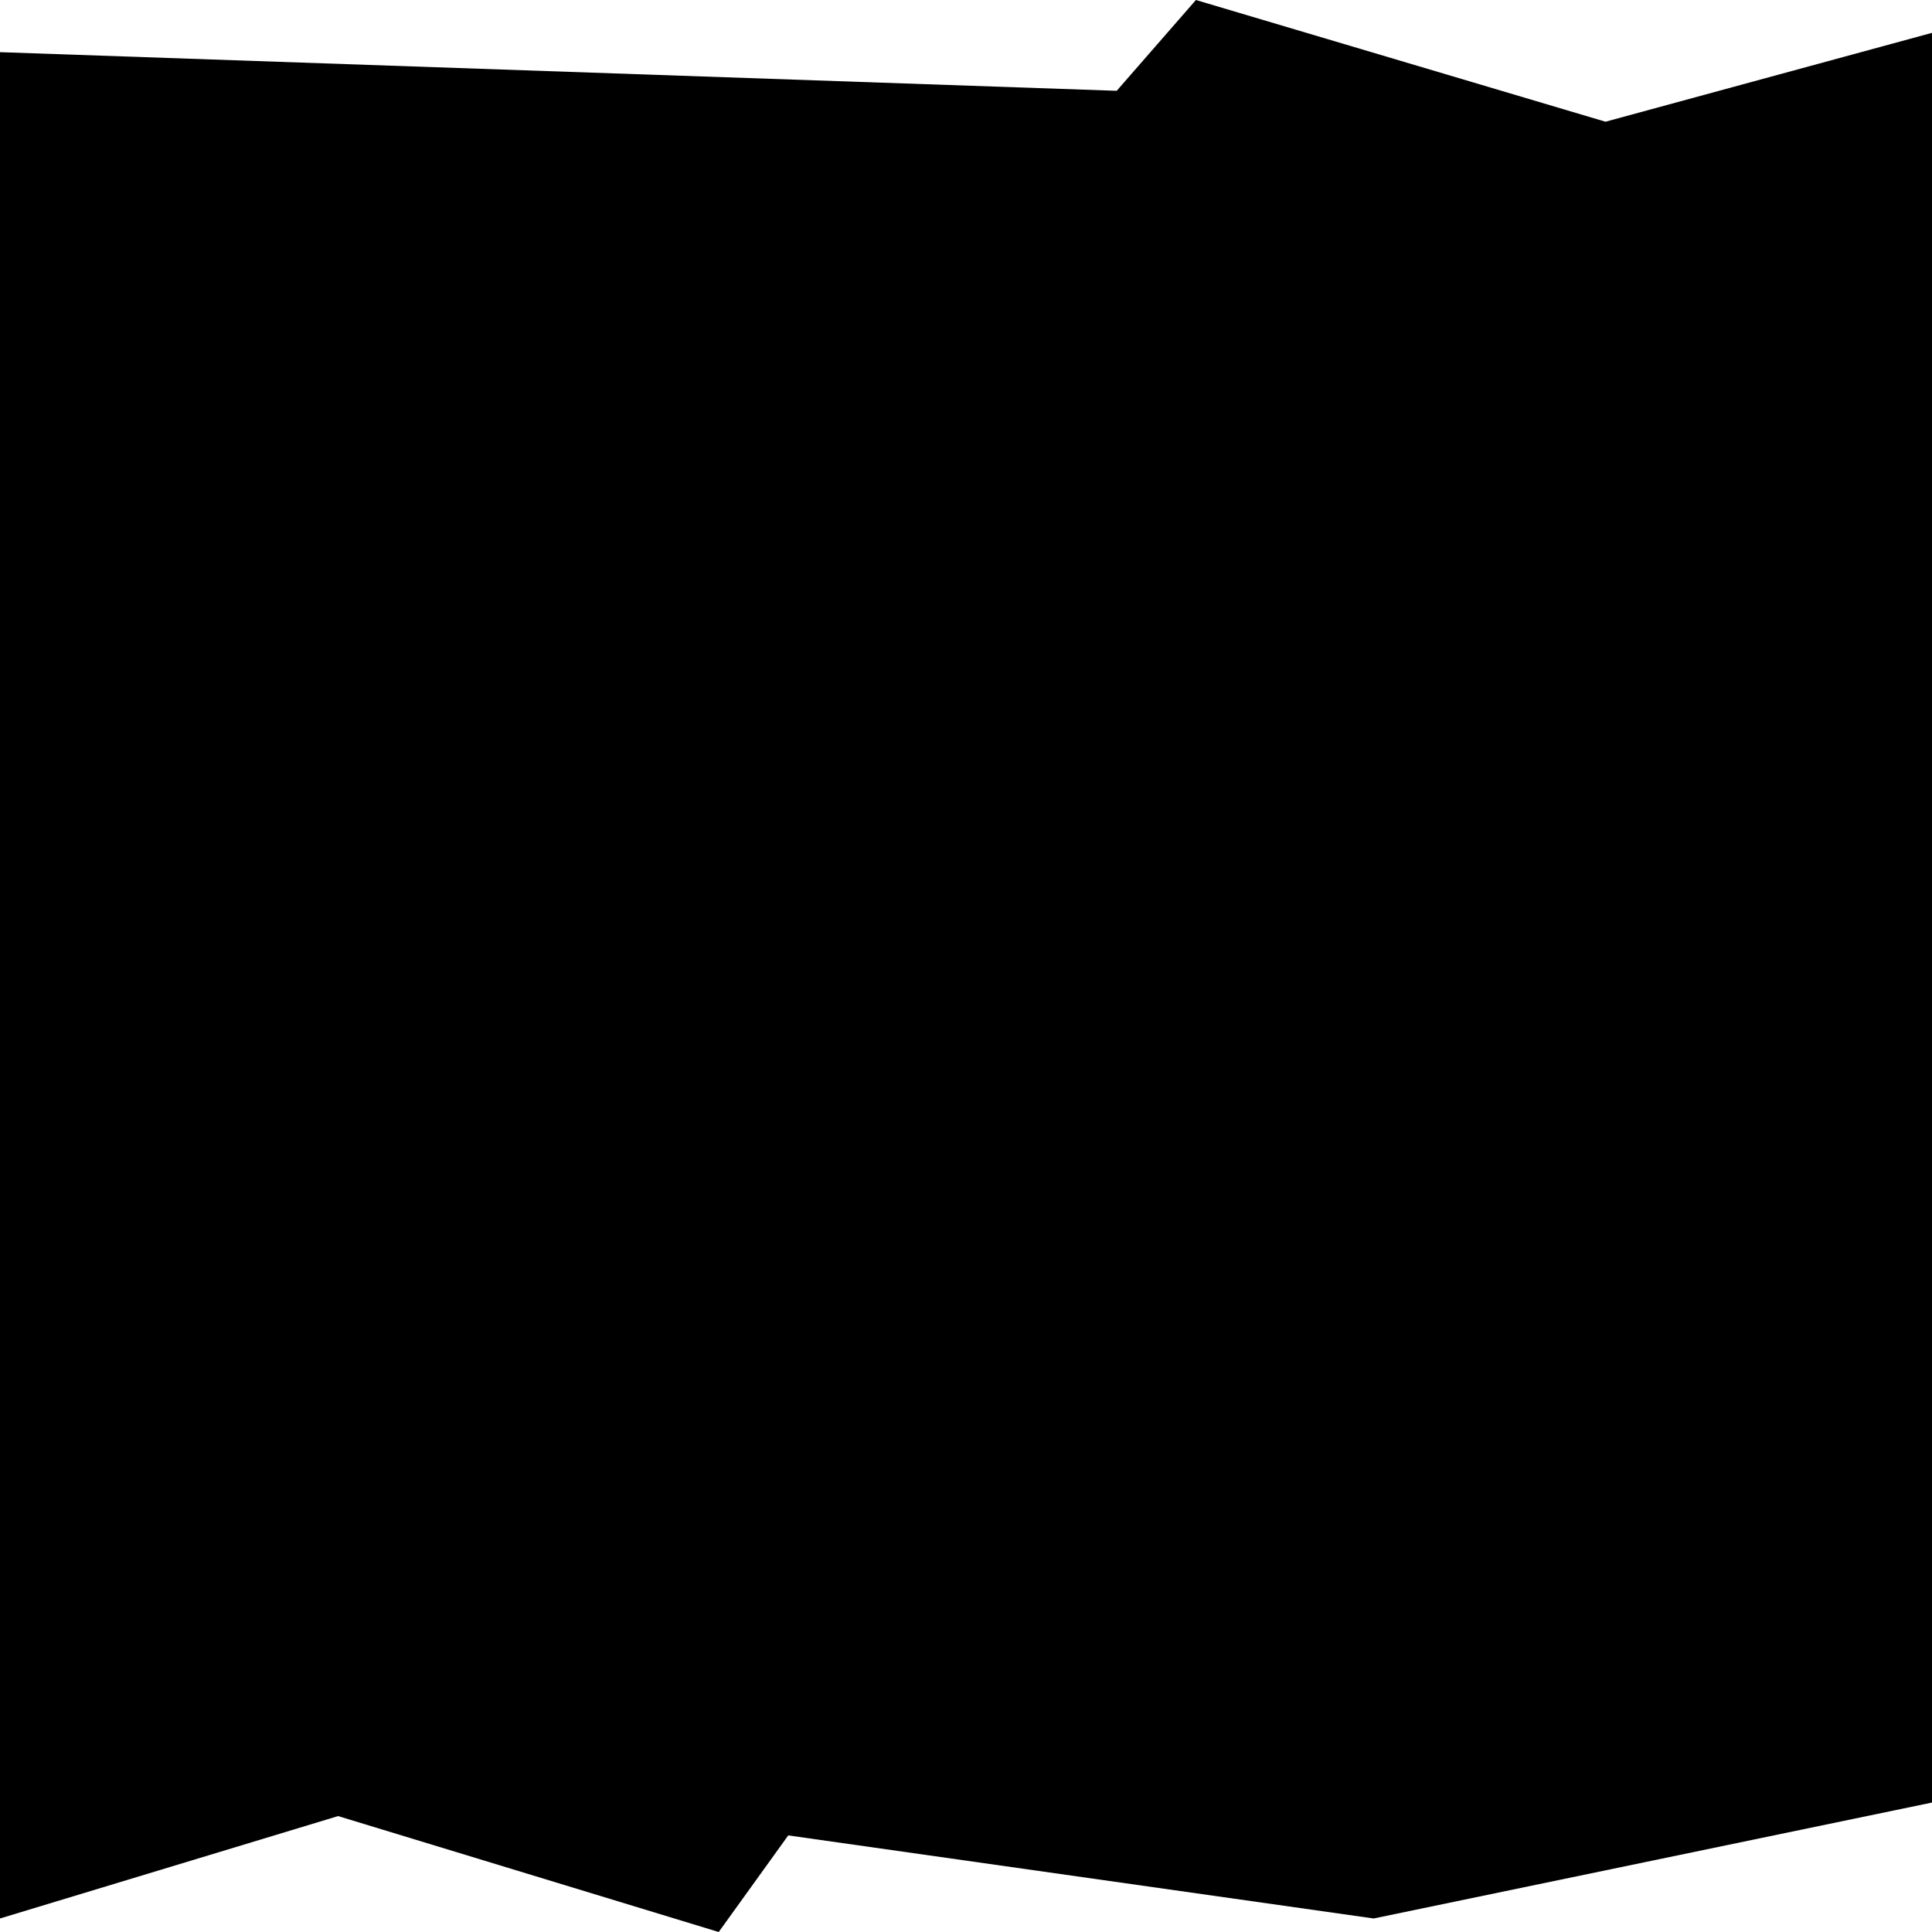 <svg width="1" height="1" viewBox="0 0 1 1" fill="none" xmlns="http://www.w3.org/2000/svg">
<path d="M0.831 0.063L1 0.017V0.933L0.711 0.993L0.408 0.95L0.372 1L0.175 0.94L0 0.993V0.027L0.578 0.047L0.619 0L0.831 0.063Z" fill="black"/>
</svg>
